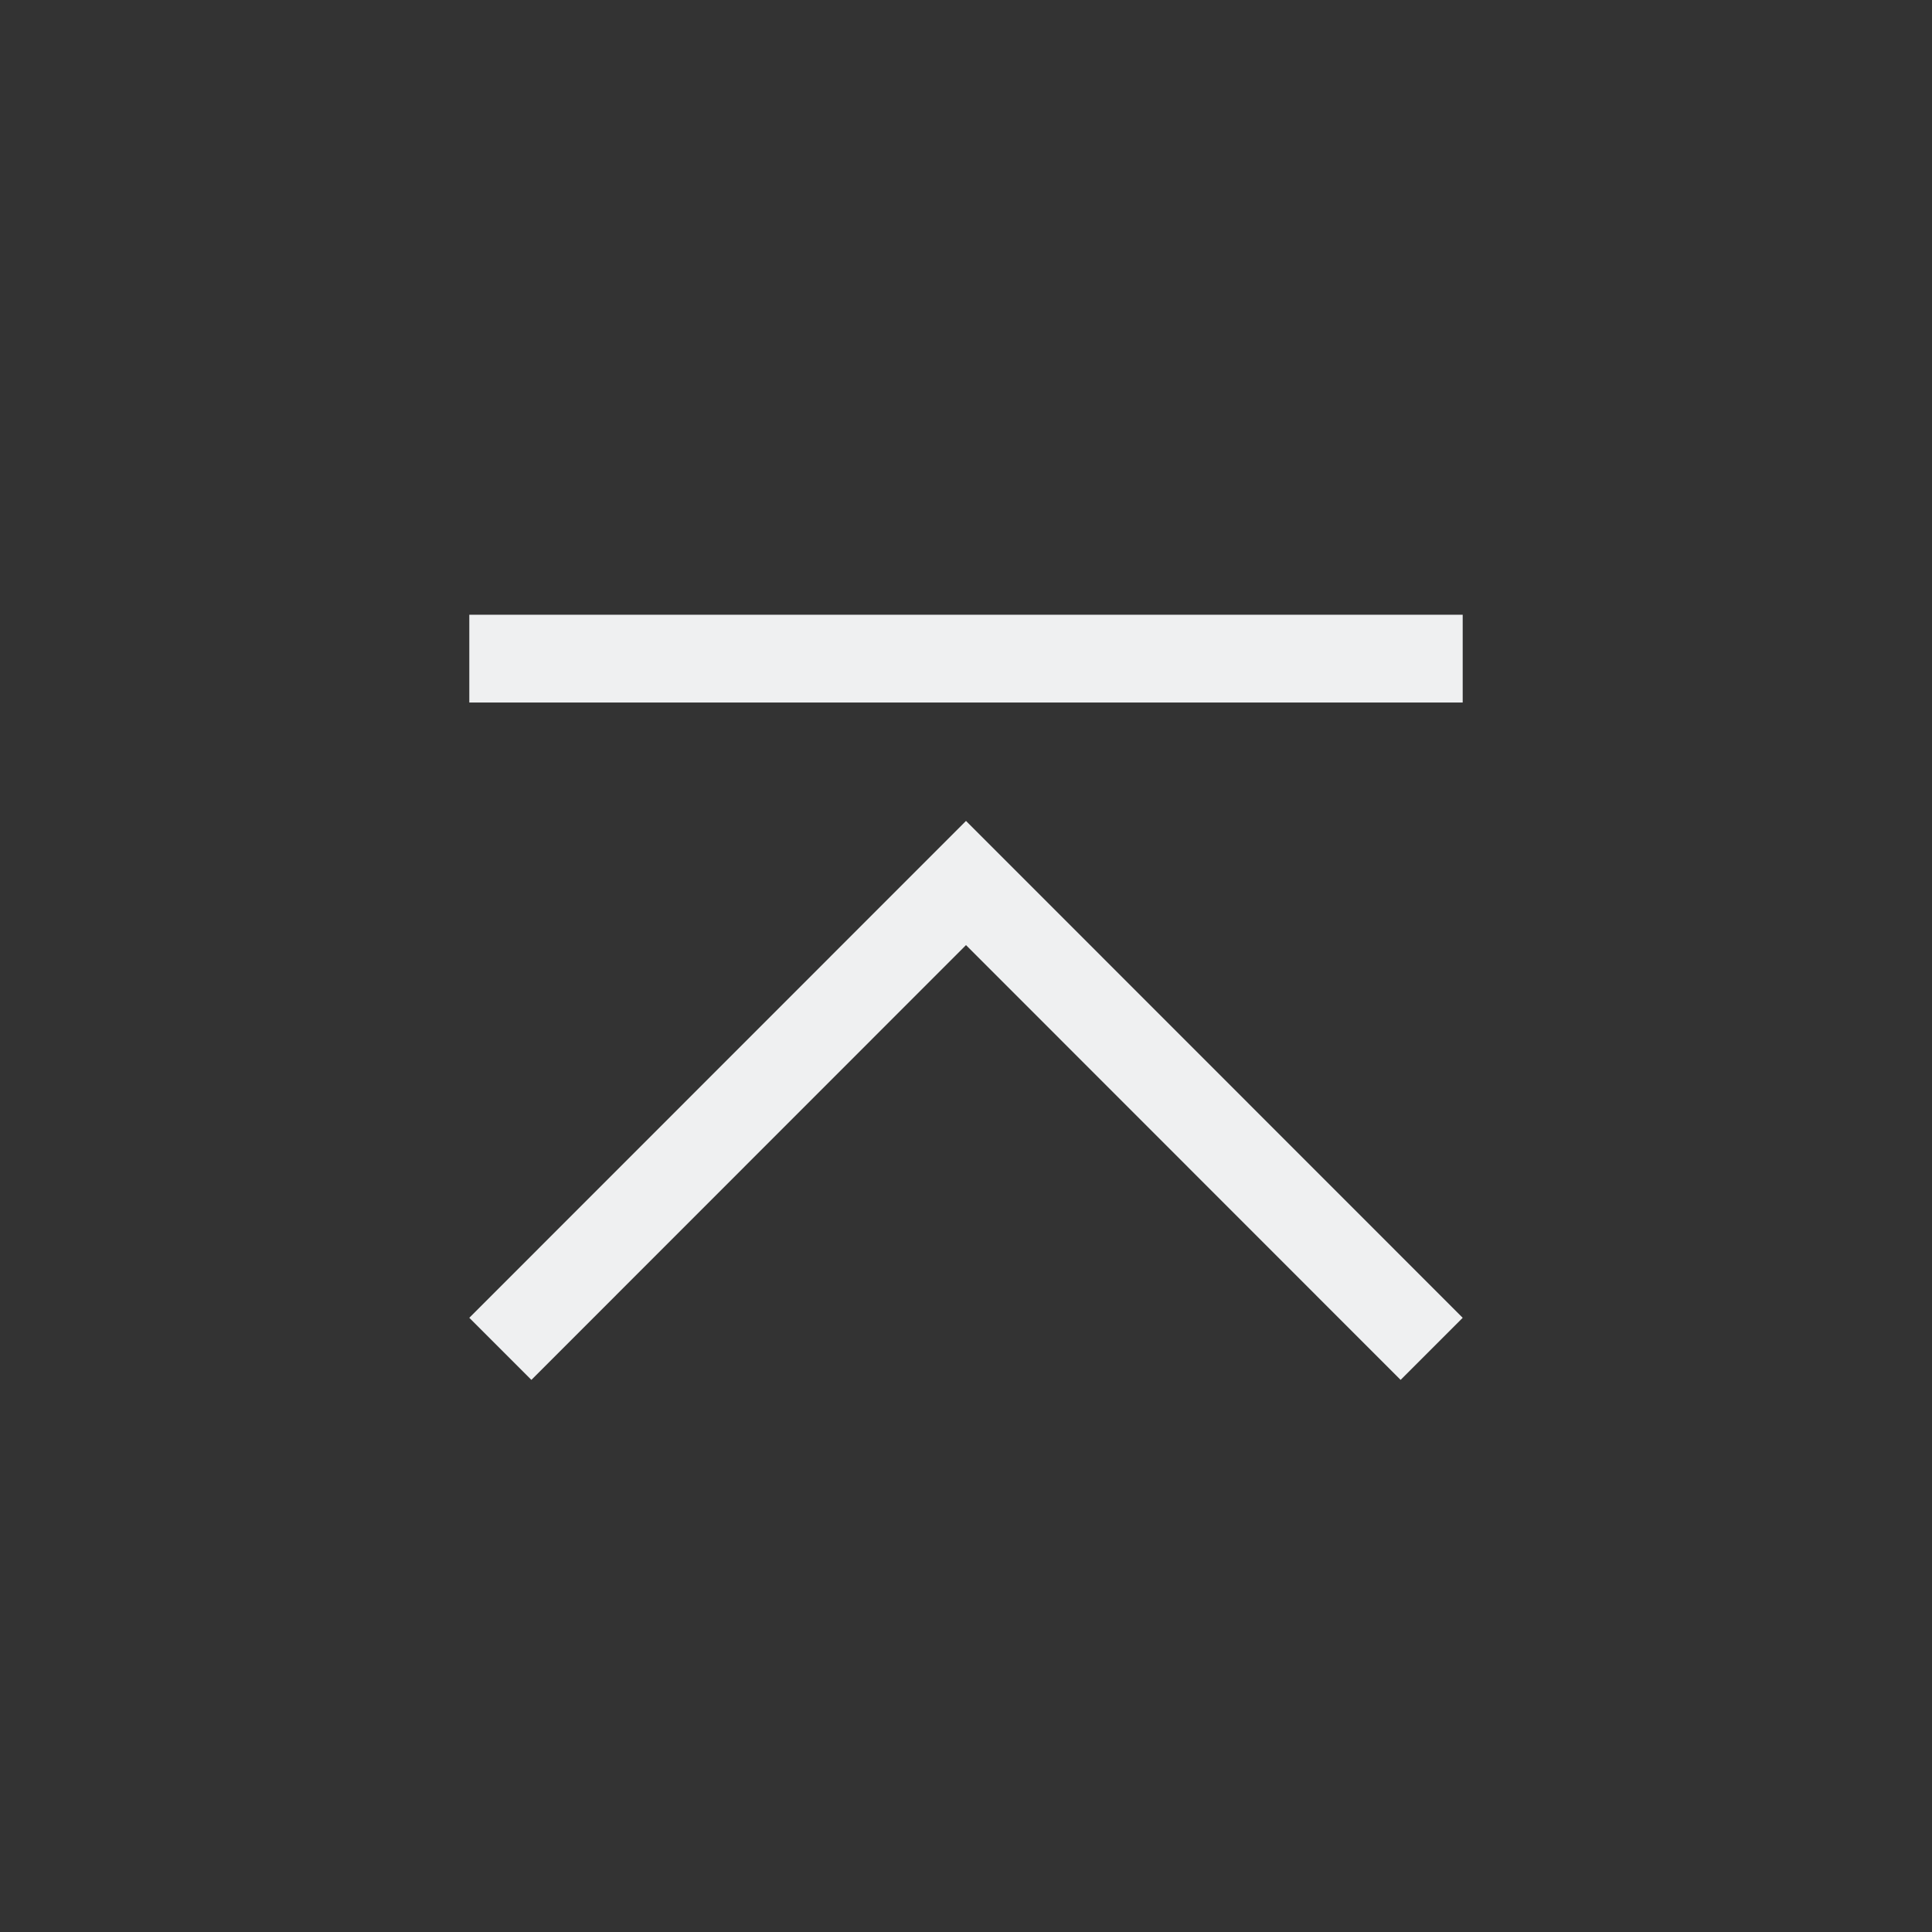<?xml version="1.0" encoding="UTF-8" standalone="no"?>
<svg
   xmlns:dc="http://purl.org/dc/elements/1.1/"
   xmlns:cc="http://creativecommons.org/ns#"
   xmlns:rdf="http://www.w3.org/1999/02/22-rdf-syntax-ns#"
   xmlns:svg="http://www.w3.org/2000/svg"
   xmlns="http://www.w3.org/2000/svg"
   xmlns:sodipodi="http://sodipodi.sourceforge.net/DTD/sodipodi-0.dtd"
   xmlns:inkscape="http://www.inkscape.org/namespaces/inkscape"
   inkscape:version="1.0 (1.0+r73+1)"
   sodipodi:docname="shade.svg"
   style="enable-background:new"
   version="1.1"
   height="22"
   width="22"
   id="svg4306">
  <rect width="100%" height="100%" fill="#333333" stroke="none"/>
  <defs
     id="defs26" />
  <sodipodi:namedview
     inkscape:bbox-nodes="true"
     inkscape:snap-bbox="true"
     inkscape:current-layer="svg4306"
     inkscape:window-maximized="1"
     inkscape:window-y="0"
     inkscape:window-x="0"
     inkscape:cy="16.089091"
     inkscape:cx="47.052628"
     inkscape:zoom="9.6590906"
     showgrid="true"
     id="namedview24"
     inkscape:window-height="1013"
     inkscape:window-width="1920"
     inkscape:pageshadow="2"
     inkscape:pageopacity="0"
     guidetolerance="10"
     gridtolerance="10"
     objecttolerance="10"
     borderopacity="1"
     bordercolor="#666666"
     pagecolor="#ffffff"
     inkscape:document-rotation="0">
    <inkscape:grid
       id="grid853"
       type="xygrid" />
  </sodipodi:namedview>
  <style
     id="current-color-scheme"
     type="text/css">
        .ColorScheme-Text {
            color:#232629;
        }
        .ColorScheme-ButtonFocus{
            color:#3daee9;
        }
            .ColorScheme-NegativeText {
            color:#da4453;
        }
    </style>
  <g
     id="pressed-center">
    <rect
       transform="scale(-1)"
       style="opacity:0.001;fill:#000000;fill-opacity:1;fill-rule:nonzero;stroke:none;stroke-width:2;stroke-linecap:round;stroke-linejoin:round;stroke-miterlimit:4;stroke-dasharray:none;stroke-opacity:1"
       y="-22"
       x="-66"
       height="22"
       width="22"
       id="rect4266-06" />
    <path
       id="path1045"
       style="opacity:1;fill:#eff0f1;fill-opacity:1"
       d="M 54.99 2 A 9 9 0 0 0 46 11 A 9 9 0 0 0 55 20 A 9 9 0 0 0 64 11 A 9 9 0 0 0 55 2 A 9 9 0 0 0 54.99 2 z M 49.344 7 L 60.656 7 L 60.656 8 L 49.344 8 L 49.344 7 z M 50.051 9.348 L 55 14.299 L 59.949 9.348 L 60.656 10.055 L 55 15.713 L 49.344 10.055 L 50.051 9.348 z "
       class="ColorScheme-Text" />
  </g>
  <g
     id="active-center"
     style="enable-background:new"
     transform="rotate(180,11,11)">
    <rect
       id="rect4266"
       width="22"
       height="22"
       x="0"
       y="0"
       style="opacity:0.001;fill:#000000;fill-opacity:1;fill-rule:nonzero;stroke:none;stroke-width:2;stroke-linecap:round;stroke-linejoin:round;stroke-miterlimit:4;stroke-dasharray:none;stroke-opacity:1" />
    <circle
       r="9"
       cy="11"
       cx="11"
       id="path867-5-6-5"
       style="opacity:0.003;fill:#000000;fill-opacity:1;stroke-width:1.001;enable-background:new" />
    <path
       id="rect909-7-3-7-3-5-2-0"
       style="opacity:1;fill:#eff0f1;fill-opacity:1"
       d="M 16.656,15 V 14 H 5.344 v 1 z M 11,12.652 16.656,6.994 15.949,6.287 11,11.238 6.051,6.287 5.344,6.994 Z"
       class="ColorScheme-Text"
       sodipodi:nodetypes="cccccccccccc" />
  </g>
  <g
     transform="rotate(180,11,22)"
     style="enable-background:new"
     id="inactive-center">
    <rect
       style="opacity:0.001;fill:#000000;fill-opacity:1;fill-rule:nonzero;stroke:none;stroke-width:2;stroke-linecap:round;stroke-linejoin:round;stroke-miterlimit:4;stroke-dasharray:none;stroke-opacity:1"
       y="0"
       x="0"
       height="22"
       width="22"
       id="rect4266-9" />
    <circle
       style="opacity:0.003;fill:#000000;fill-opacity:1;stroke-width:1.001;enable-background:new"
       id="path867-5-6-5-1"
       cx="11"
       cy="11"
       r="9" />
    <path
       sodipodi:nodetypes="cccccccccccc"
       class="ColorScheme-Text"
       d="M 16.656,15 V 14 H 5.344 v 1 z M 11,12.652 16.656,6.994 15.949,6.287 11,11.238 6.051,6.287 5.344,6.994 Z"
       style="opacity:1;fill:#7f8c8d;fill-opacity:1"
       id="rect909-7-3-7-3-5-2-0-2" />
  </g>
  <g
     transform="rotate(180,44,11)"
     style="enable-background:new"
     id="deactivated-center">
    <rect
       style="opacity:0.001;fill:#000000;fill-opacity:1;fill-rule:nonzero;stroke:none;stroke-width:2;stroke-linecap:round;stroke-linejoin:round;stroke-miterlimit:4;stroke-dasharray:none;stroke-opacity:1"
       y="0"
       x="0"
       height="22"
       width="22"
       id="rect4266-0" />
    <circle
       style="opacity:0.003;fill:#000000;fill-opacity:1;stroke-width:1.001;enable-background:new"
       id="path867-5-6-5-9"
       cx="11"
       cy="11"
       r="9" />
    <path
       sodipodi:nodetypes="cccccccccccc"
       class="ColorScheme-Text"
       d="M 16.656,15 V 14 H 5.344 v 1 z M 11,12.652 16.656,6.994 15.949,6.287 11,11.238 6.051,6.287 5.344,6.994 Z"
       style="opacity:0.3;fill:#eff0f1;fill-opacity:1"
       id="rect909-7-3-7-3-5-2-0-3" />
  </g>
  <g
     id="hover-center">
    <rect
       style="opacity:0.001;fill:#000000;fill-opacity:1;fill-rule:nonzero;stroke:none;stroke-width:2;stroke-linecap:round;stroke-linejoin:round;stroke-miterlimit:4;stroke-dasharray:none;stroke-opacity:1"
       y="-22"
       x="-44"
       height="22"
       width="22"
       id="rect4266-6"
       transform="scale(-1)" />
    <path
       class="ColorScheme-Text"
       id="path887"
       style="opacity:1;fill:#eff0f1;fill-opacity:1"
       d="M 32.99 2 A 9 9 0 0 0 24 11 A 9 9 0 0 0 33 20 A 9 9 0 0 0 42 11 A 9 9 0 0 0 33 2 A 9 9 0 0 0 32.99 2 z M 27.344 7 L 38.656 7 L 38.656 8 L 27.344 8 L 27.344 7 z M 33 9.348 L 38.656 15.006 L 37.949 15.713 L 33 10.762 L 28.051 15.713 L 27.344 15.006 L 33 9.348 z " />
  </g>
  <g
     id="hover-inactive-center"
     style="enable-background:new"
     transform="translate(0,22)">
    <rect
       transform="scale(-1)"
       id="rect4266-6-6"
       width="22"
       height="22"
       x="-44"
       y="-22"
       style="opacity:0.001;fill:#000000;fill-opacity:1;fill-rule:nonzero;stroke:none;stroke-width:2;stroke-linecap:round;stroke-linejoin:round;stroke-miterlimit:4;stroke-dasharray:none;stroke-opacity:1" />
    <path
       d="M 32.99,2 A 9,9 0 0 0 24,11 9,9 0 0 0 33,20 9,9 0 0 0 42,11 9,9 0 0 0 33,2 9,9 0 0 0 32.99,2 Z M 27.344,7 h 11.312 V 8 H 27.344 Z M 33,9.348 38.656,15.006 37.949,15.713 33,10.762 28.051,15.713 27.344,15.006 Z"
       style="opacity:1;fill:#7f8c8d;fill-opacity:1"
       id="path887-7"
       class="ColorScheme-Text" />
  </g>
  <g
     id="pressed-inactive-center"
     style="enable-background:new"
     transform="translate(0,22)">
    <rect
       id="rect4266-06-3"
       width="22"
       height="22"
       x="-66"
       y="-22"
       style="opacity:0.001;fill:#000000;fill-opacity:1;fill-rule:nonzero;stroke:none;stroke-width:2;stroke-linecap:round;stroke-linejoin:round;stroke-miterlimit:4;stroke-dasharray:none;stroke-opacity:1"
       transform="scale(-1)" />
    <path
       class="ColorScheme-Text"
       d="M 54.99,2 A 9,9 0 0 0 46,11 9,9 0 0 0 55,20 9,9 0 0 0 64,11 9,9 0 0 0 55,2 9,9 0 0 0 54.99,2 Z M 49.344,7 h 11.312 V 8 H 49.344 Z M 50.051,9.348 55,14.299 59.949,9.348 60.656,10.055 55,15.713 49.344,10.055 Z"
       style="opacity:1;fill:#7f8c8d;fill-opacity:1"
       id="path1045-5" />
  </g>
  <g
     id="deactivated-inactive-center"
     style="enable-background:new"
     transform="rotate(180,44,22)">
    <rect
       id="rect4266-0-2"
       width="22"
       height="22"
       x="0"
       y="0"
       style="opacity:0.001;fill:#000000;fill-opacity:1;fill-rule:nonzero;stroke:none;stroke-width:2;stroke-linecap:round;stroke-linejoin:round;stroke-miterlimit:4;stroke-dasharray:none;stroke-opacity:1" />
    <circle
       r="9"
       cy="11"
       cx="11"
       id="path867-5-6-5-9-9"
       style="opacity:0.003;fill:#000000;fill-opacity:1;stroke-width:1.001;enable-background:new" />
    <path
       id="rect909-7-3-7-3-5-2-0-3-1"
       style="opacity:0.3;fill:#7f8c8d;fill-opacity:1"
       d="M 16.656,15 V 14 H 5.344 v 1 z M 11,12.652 16.656,6.994 15.949,6.287 11,11.238 6.051,6.287 5.344,6.994 Z"
       class="ColorScheme-Text"
       sodipodi:nodetypes="cccccccccccc" />
  </g>
</svg>
